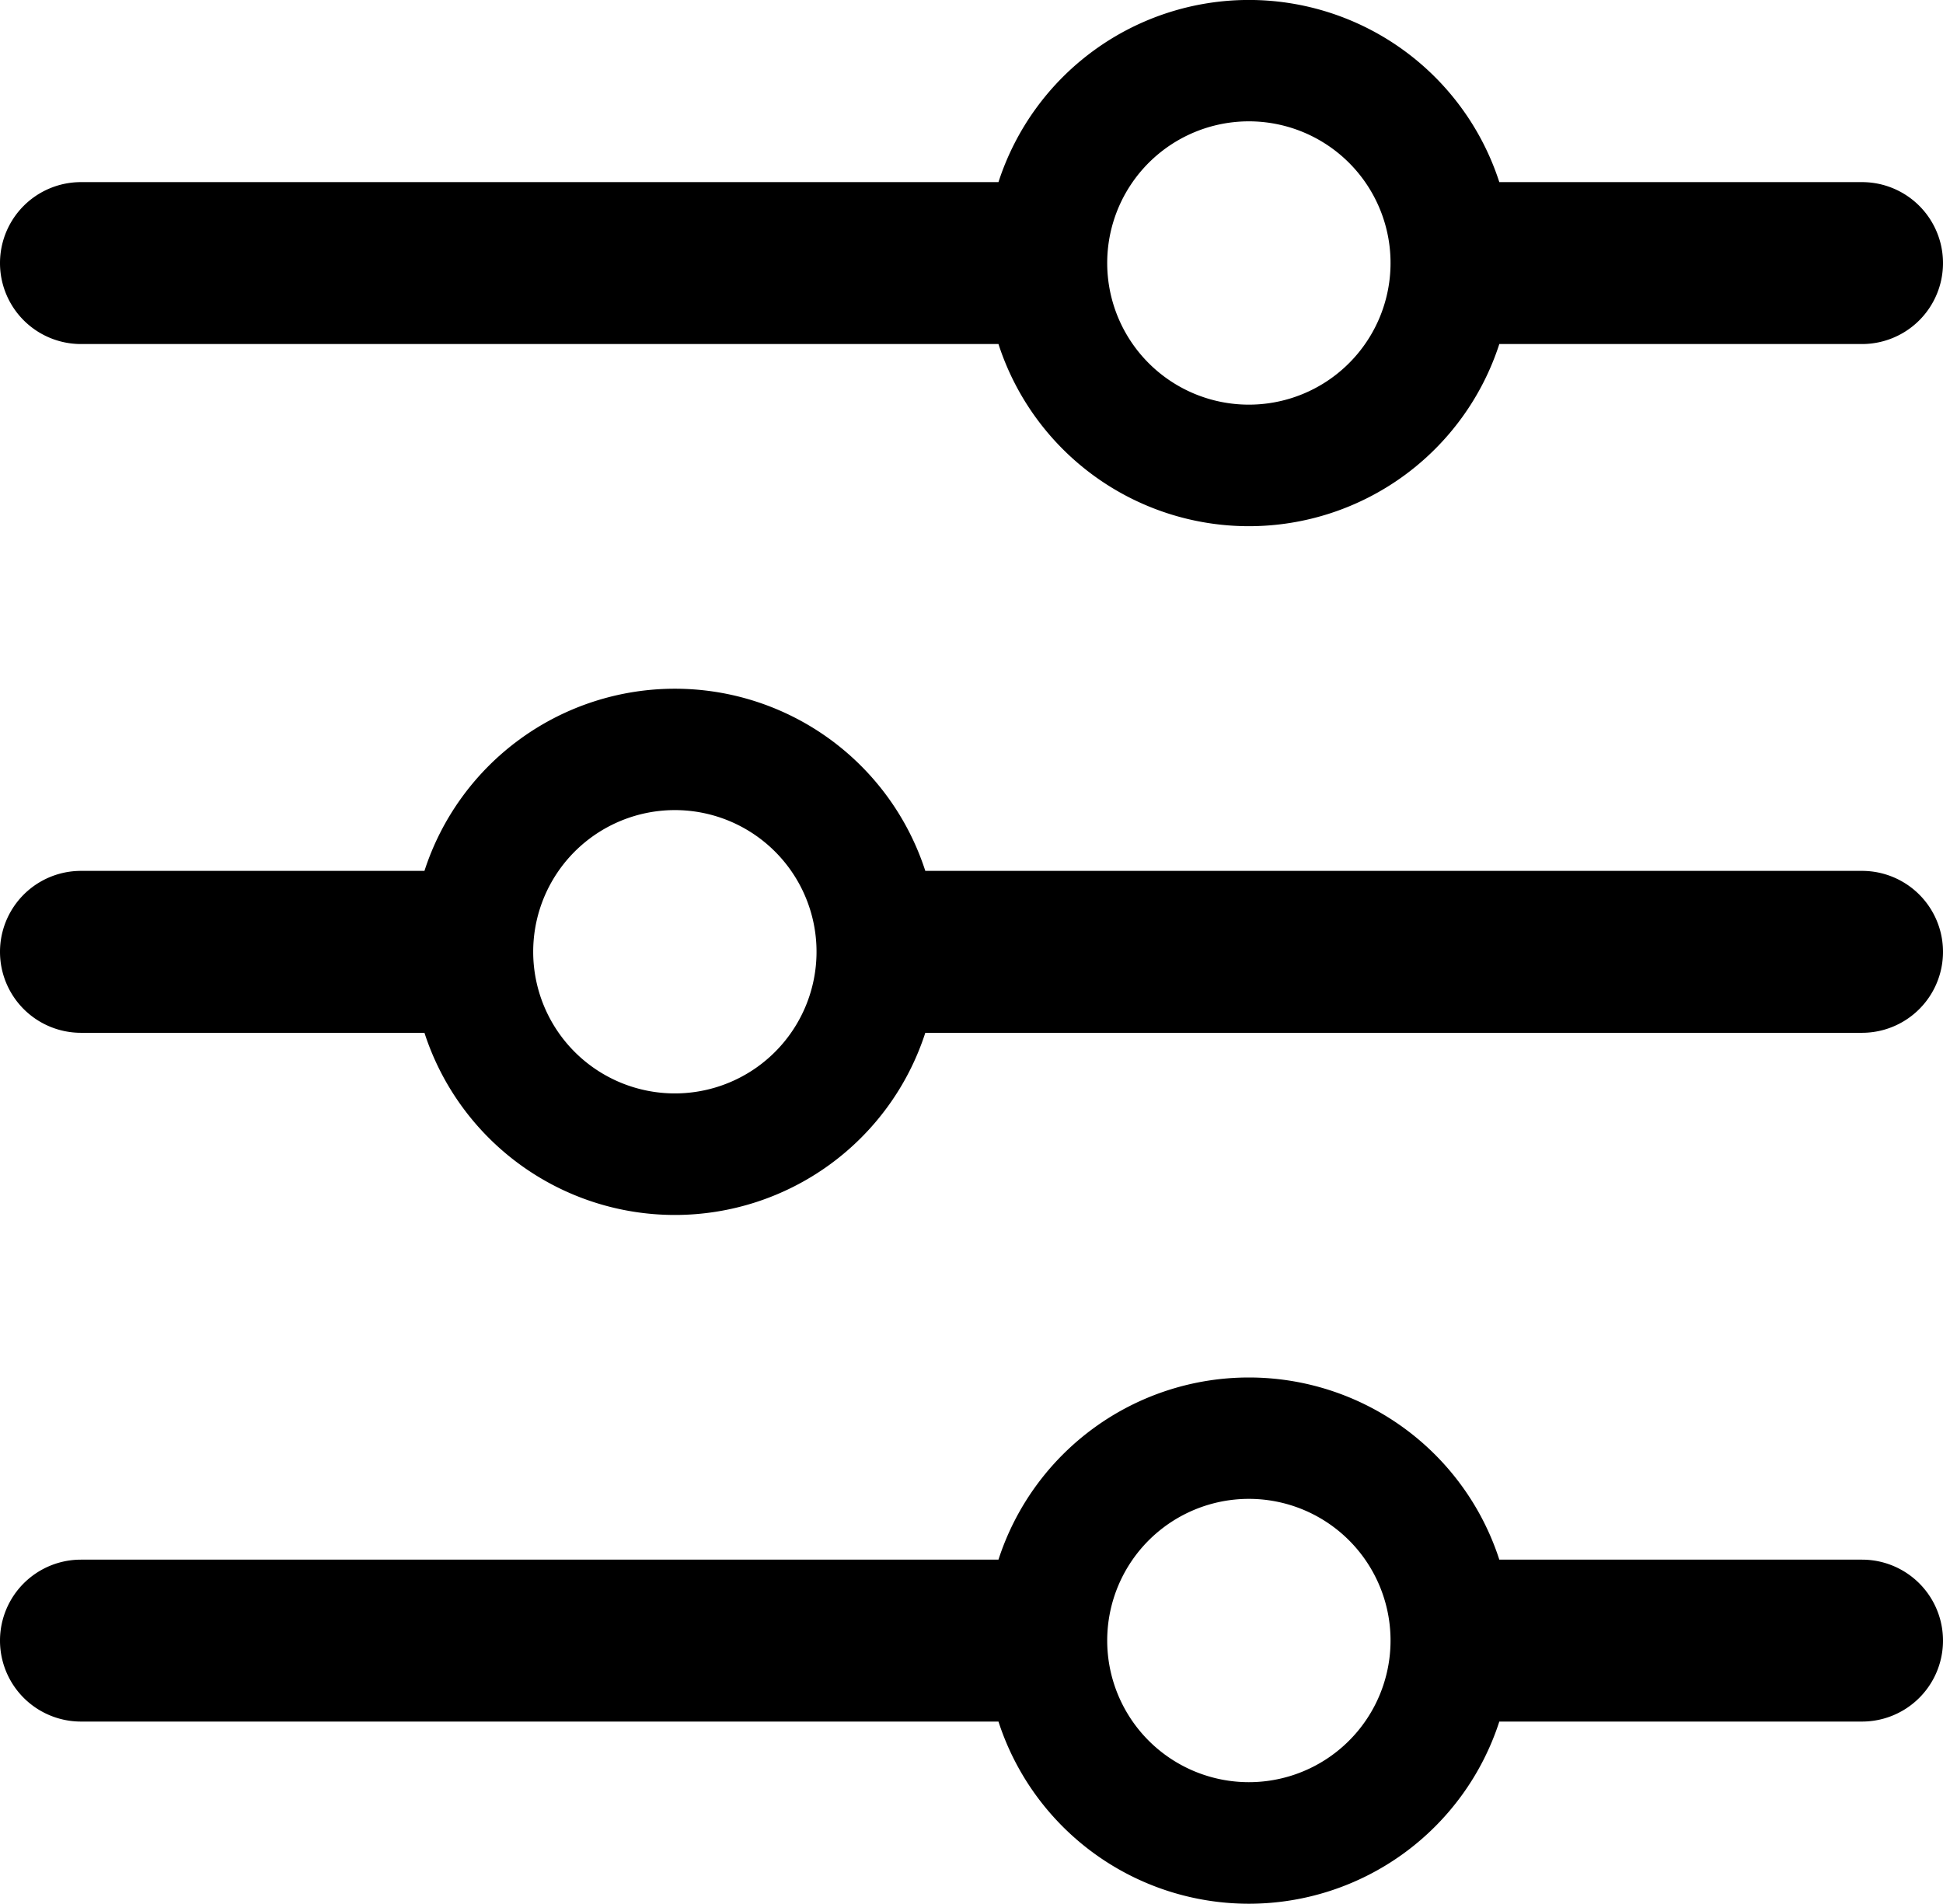 <svg xmlns="http://www.w3.org/2000/svg" width="67.699" height="66.335" viewBox="0 0 67.699 66.335">
  <g id="Group_2883" data-name="Group 2883" transform="translate(371.5 -1046)">
    <path id="Path_14390" data-name="Path 14390" d="M16.789,14.988H4.821a2.821,2.821,0,0,1,0-5.642H16.789a9.171,9.171,0,0,1,17.451,0H66.878a2.821,2.821,0,0,1,0,5.642H34.24a9.171,9.171,0,0,1-17.451,0Zm3.789-2.821A4.936,4.936,0,1,1,25.514,17.1,4.936,4.936,0,0,1,20.578,12.168Z" transform="translate(-373.5 1067)" fill-rule="evenodd"/>
    <path id="Path_14393" data-name="Path 14393" d="M36.789,14.988H4.821a2.821,2.821,0,0,1,0-5.642H36.789a9.171,9.171,0,0,1,17.451,0H66.878a2.821,2.821,0,0,1,0,5.642H54.24a9.171,9.171,0,0,1-17.451,0Zm3.789-2.821A4.936,4.936,0,1,1,45.514,17.1,4.936,4.936,0,0,1,40.578,12.168Z" transform="translate(-373.5 1043)" fill-rule="evenodd"/>
    <path id="Path_14394" data-name="Path 14394" d="M36.789,14.988H4.821a2.821,2.821,0,0,1,0-5.642H36.789a9.171,9.171,0,0,1,17.451,0H66.878a2.821,2.821,0,0,1,0,5.642H54.24a9.171,9.171,0,0,1-17.451,0Zm3.789-2.821A4.936,4.936,0,1,1,45.514,17.1,4.936,4.936,0,0,1,40.578,12.168Z" transform="translate(-373.5 1091)" fill-rule="evenodd"/>
  </g>
</svg>
